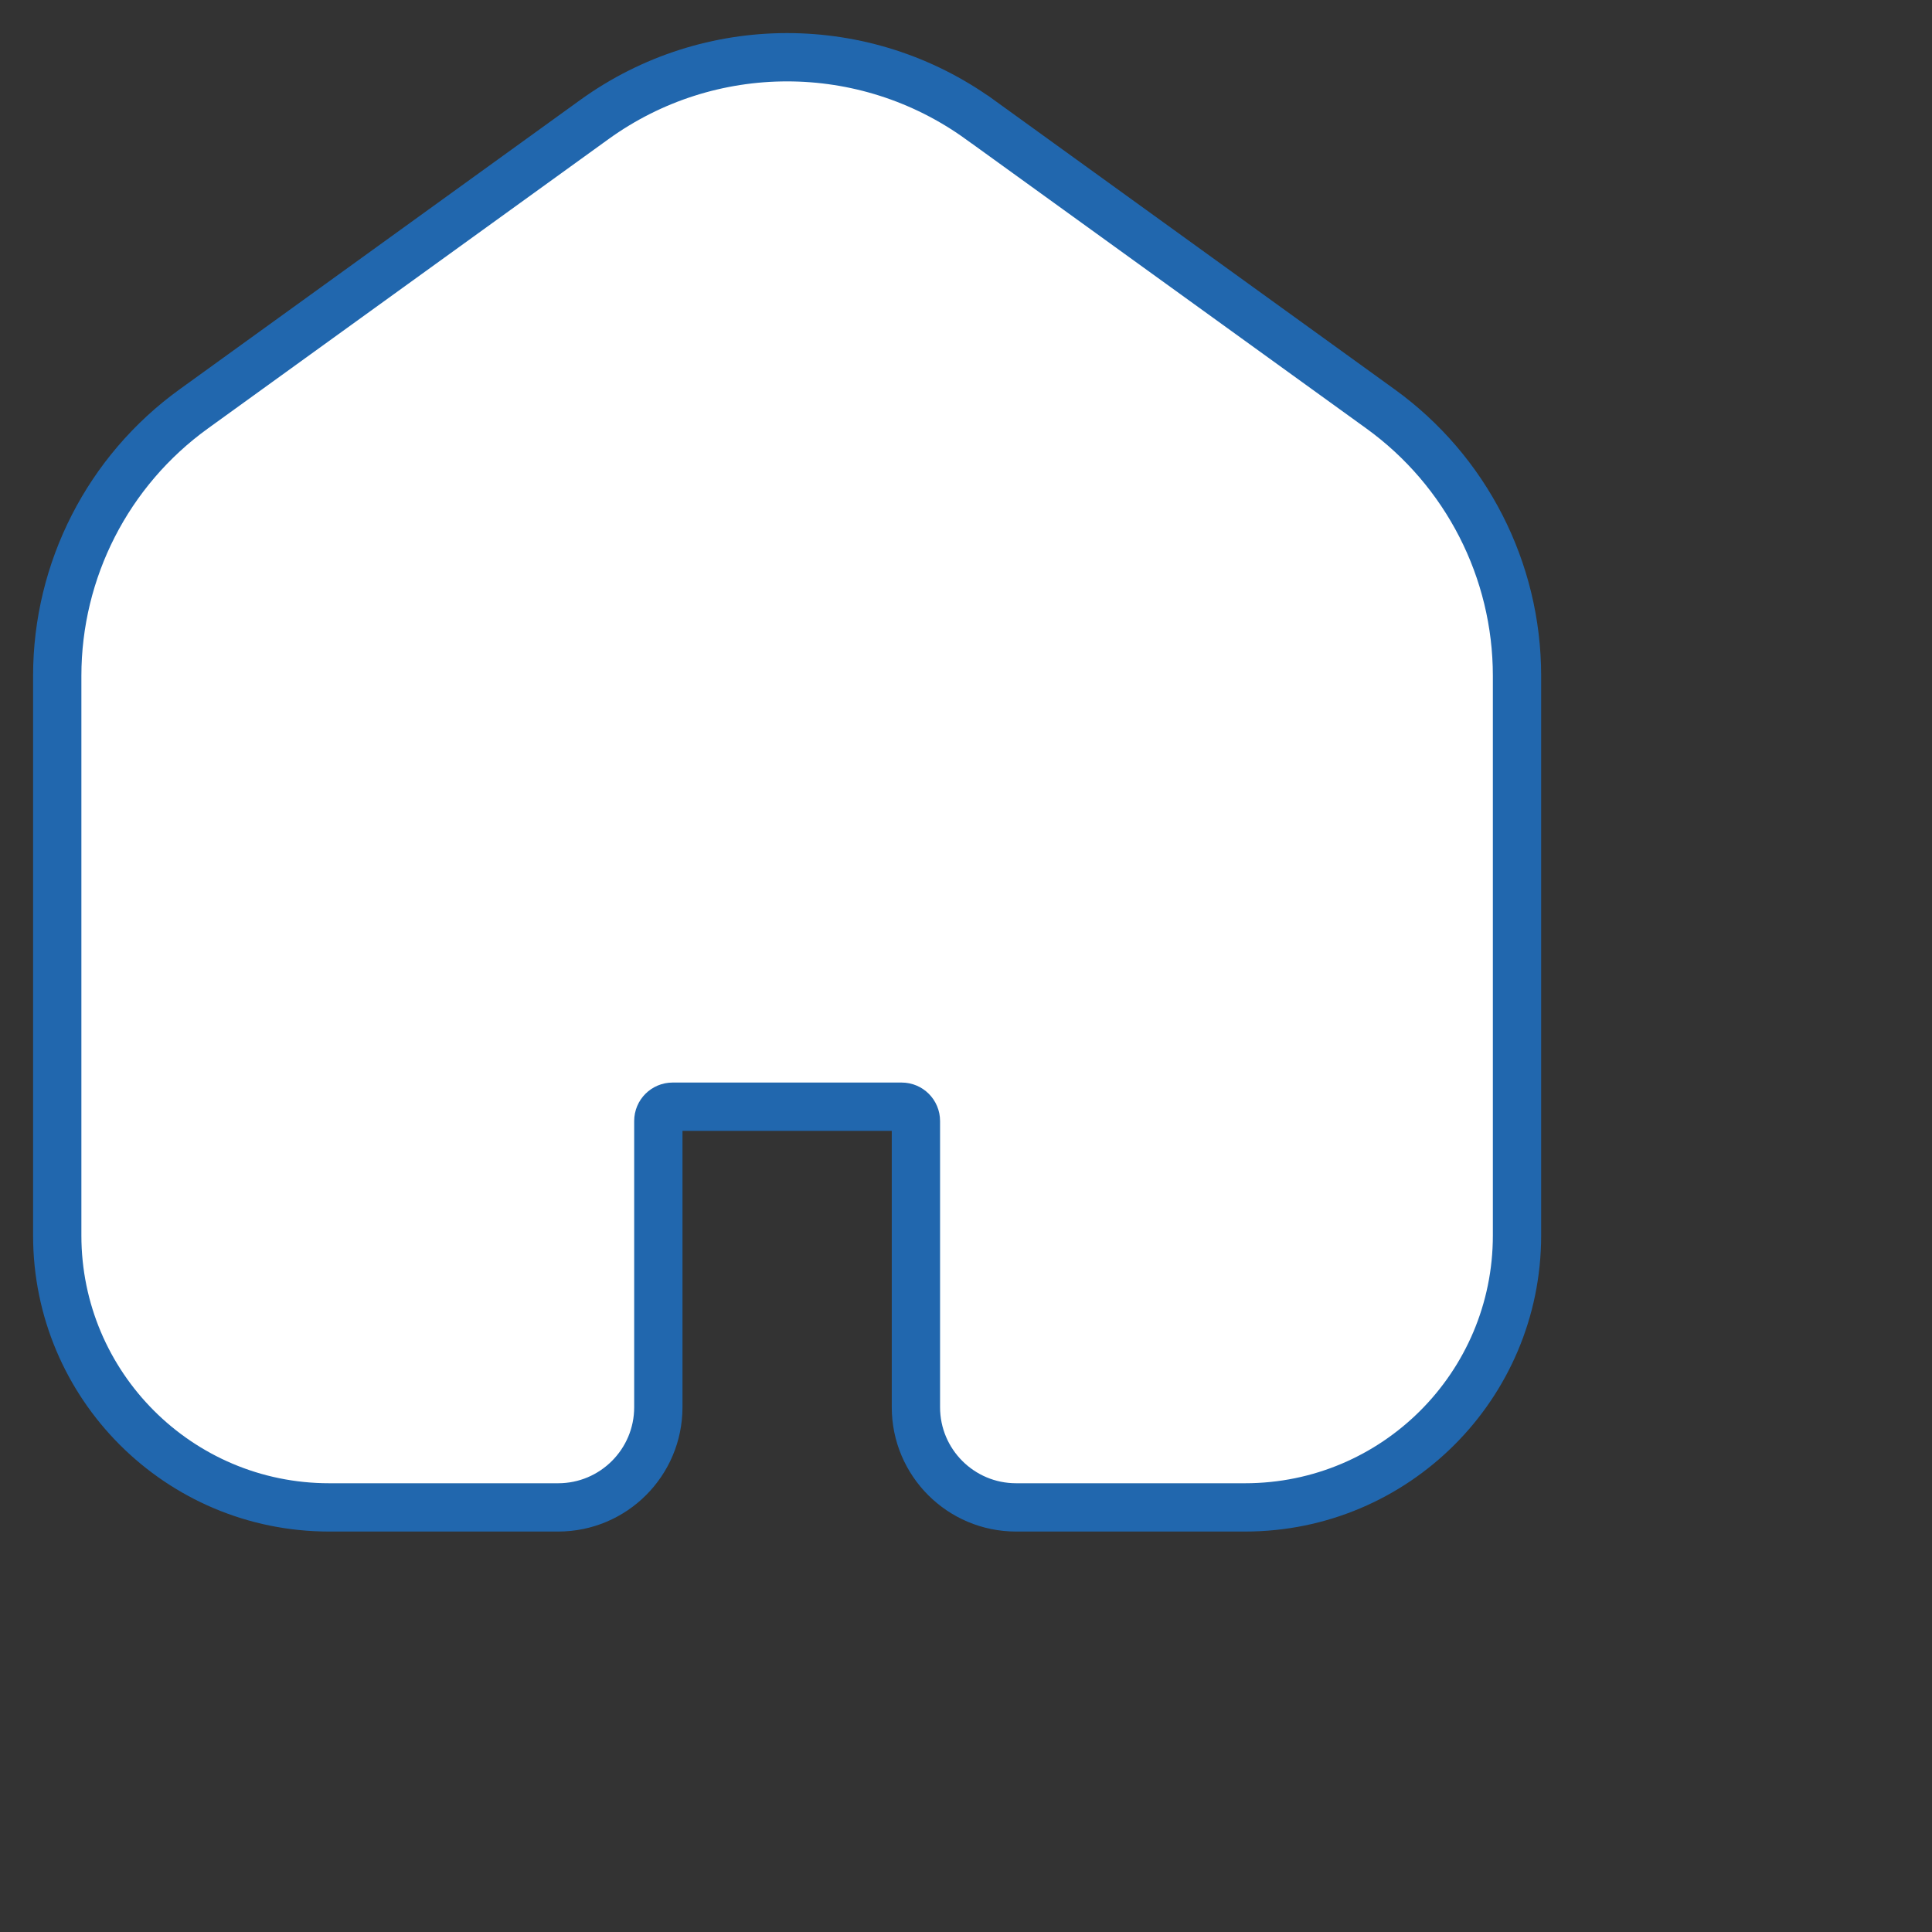 <svg version="1.1" xmlns="http://www.w3.org/2000/svg" width="40" height="40" viewBox="0 0 40 40">
    <rect x="0" y="0" width="40" height="40" fill="#333333" stroke="none"/>
    <path
      fill="#fff"
      strokeLinejoin="miter"
      strokeLinecap="butt"
      strokeMiterlimit="4"
      strokeWidth="1.185"
      stroke="#2167AE"
      d="M20.286 2.475c-2.382-1.72-5.598-1.72-7.98 0l-8.296 5.992c-1.774 1.281-2.825 3.336-2.825 5.525v11.587c0 3.109 2.52 5.63 5.63 5.63h4.741c1.145 0 2.074-0.929 2.074-2.074v-5.926c0-0.164 0.133-0.296 0.296-0.296h4.741c0.164 0 0.296 0.133 0.296 0.296v5.926c0 1.145 0.929 2.074 2.074 2.074h4.741c3.109 0 5.63-2.52 5.63-5.63v-11.587c0-2.188-1.051-4.243-2.825-5.525l-8.296-5.992z"
    ></path>
  </svg>